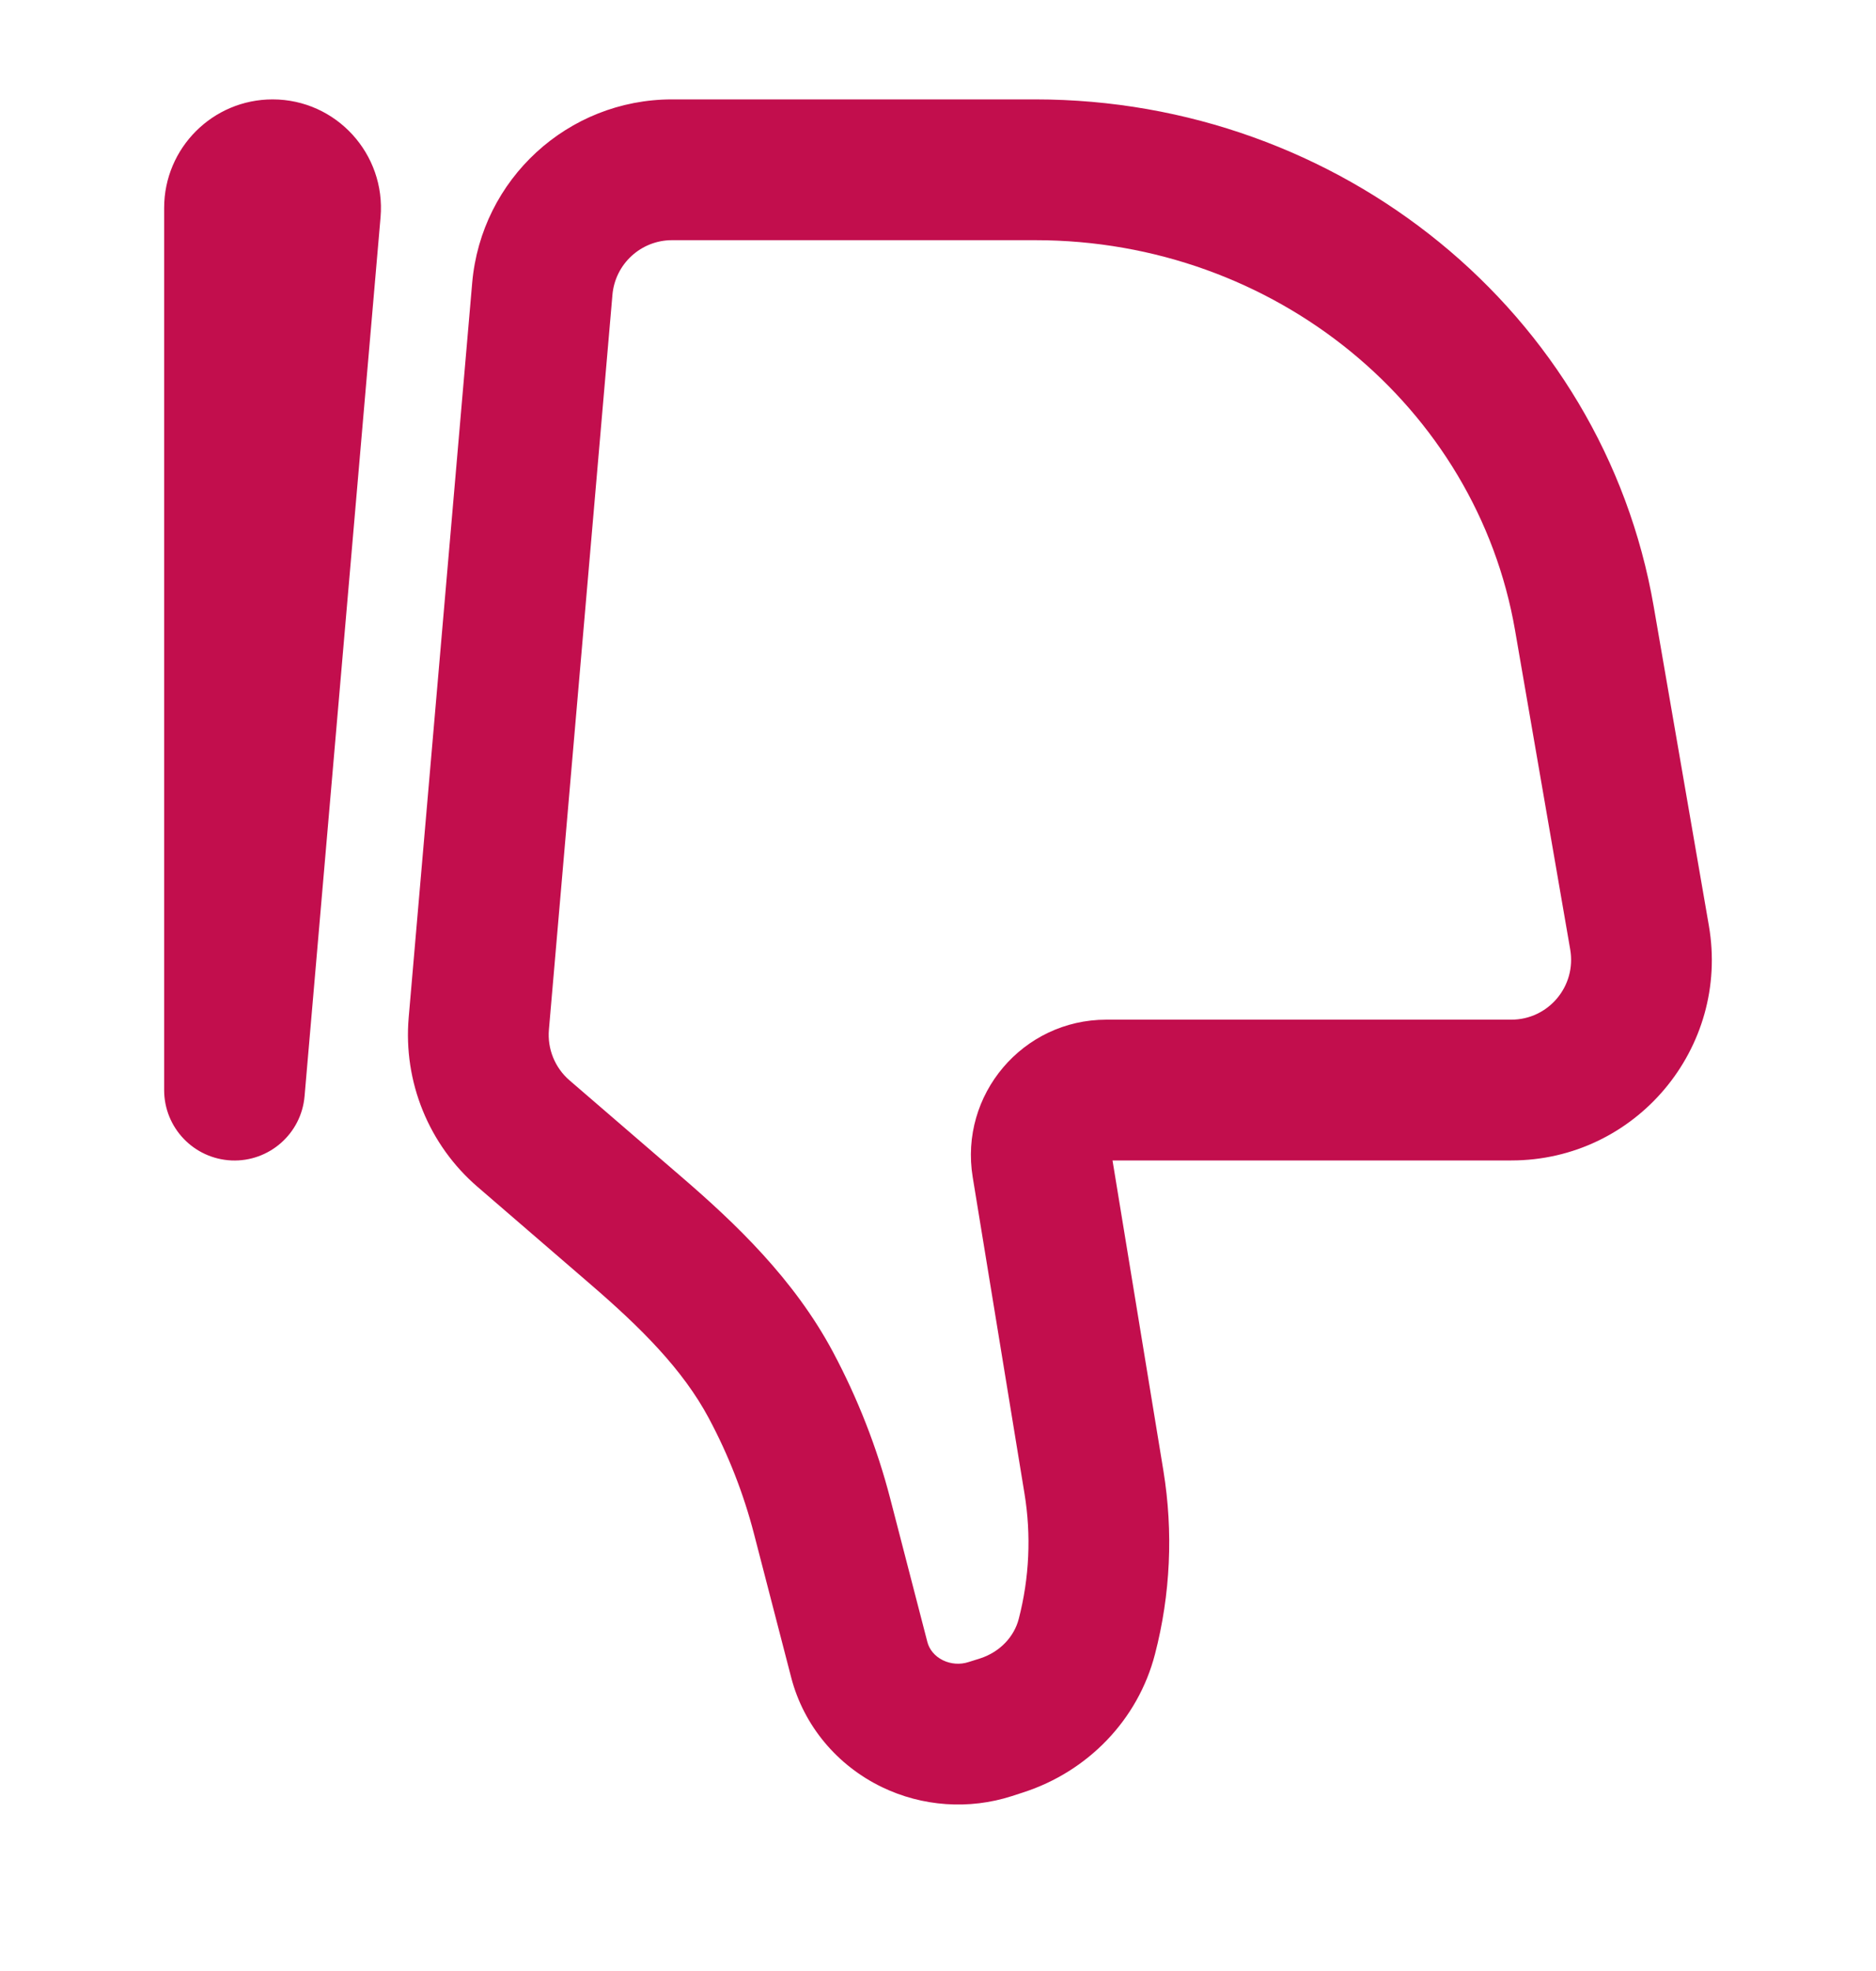 <svg width="20" height="21" viewBox="0 0 20 21" fill="none" xmlns="http://www.w3.org/2000/svg">
<path d="M17.479 9.988L16.74 10.116L16.74 10.116L17.479 9.988ZM16.891 6.589L16.152 6.716L16.152 6.716L16.891 6.589ZM5.781 3.079L5.034 3.014L5.034 3.014L5.781 3.079ZM5.105 10.906L5.852 10.97L5.852 10.97L5.105 10.906ZM11.662 15.792L12.403 15.67L12.403 15.67L11.662 15.792ZM11.11 12.421L11.85 12.3L11.85 12.3L11.11 12.421ZM5.582 12.078L5.092 12.646L5.092 12.646L5.582 12.078ZM6.781 13.111L7.27 12.543L7.27 12.543L6.781 13.111ZM8.765 16.156L8.039 16.345L8.039 16.345L8.765 16.156ZM9.161 17.684L9.887 17.496L9.887 17.496L9.161 17.684ZM10.556 18.422L10.327 17.708L10.327 17.708L10.556 18.422ZM10.677 18.384L10.906 19.098L10.906 19.098L10.677 18.384ZM8.218 14.757L8.88 14.404L8.88 14.404L8.218 14.757ZM11.587 17.436L10.861 17.248L10.861 17.248L11.587 17.436ZM9.729 18.366L9.403 19.041L9.403 19.041L9.729 18.366ZM3.31 2.25L2.562 2.186L2.562 2.186L3.31 2.25ZM2.5 11.614L3.247 11.679C3.213 12.079 2.869 12.381 2.468 12.364C2.066 12.346 1.75 12.016 1.75 11.614H2.5ZM16.74 10.116L16.152 6.716L17.63 6.461L18.218 9.861L16.74 10.116ZM11.037 2.559H7.164V1.059H11.037V2.559ZM6.529 3.143L5.852 10.97L4.357 10.841L5.034 3.014L6.529 3.143ZM16.152 6.716C15.741 4.337 13.594 2.559 11.037 2.559V1.059C14.284 1.059 17.088 3.324 17.63 6.461L16.152 6.716ZM10.922 15.913L10.37 12.542L11.85 12.3L12.403 15.67L10.922 15.913ZM6.071 11.51L7.27 12.543L6.291 13.68L5.092 12.646L6.071 11.51ZM9.491 15.968L9.887 17.496L8.435 17.873L8.039 16.345L9.491 15.968ZM10.327 17.708L10.448 17.67L10.906 19.098L10.786 19.137L10.327 17.708ZM8.88 14.404C9.144 14.899 9.35 15.424 9.491 15.968L8.039 16.345C7.928 15.916 7.766 15.502 7.557 15.111L8.88 14.404ZM10.448 17.67C10.664 17.6 10.813 17.435 10.861 17.248L12.313 17.625C12.131 18.328 11.593 18.877 10.906 19.098L10.448 17.67ZM9.887 17.496C9.907 17.572 9.963 17.646 10.054 17.69L9.403 19.041C8.928 18.812 8.569 18.389 8.435 17.873L9.887 17.496ZM10.054 17.69C10.137 17.73 10.236 17.738 10.327 17.708L10.786 19.137C10.331 19.283 9.834 19.249 9.403 19.041L10.054 17.69ZM11.795 10.864H16.112V12.364H11.795V10.864ZM4.057 2.315L3.247 11.679L1.753 11.55L2.562 2.186L4.057 2.315ZM3.25 2.215V11.614H1.75V2.215H3.25ZM2.562 2.186C2.545 2.386 2.703 2.559 2.906 2.559V1.059C3.584 1.059 4.115 1.641 4.057 2.315L2.562 2.186ZM12.403 15.67C12.509 16.321 12.479 16.987 12.313 17.625L10.861 17.248C10.974 16.812 10.995 16.357 10.922 15.913L12.403 15.67ZM7.164 2.559C6.834 2.559 6.557 2.812 6.529 3.143L5.034 3.014C5.13 1.909 6.054 1.059 7.164 1.059V2.559ZM7.27 12.543C7.839 13.033 8.465 13.627 8.88 14.404L7.557 15.111C7.28 14.592 6.835 14.148 6.291 13.68L7.27 12.543ZM18.218 9.861C18.444 11.167 17.439 12.364 16.112 12.364V10.864C16.507 10.864 16.808 10.508 16.74 10.116L18.218 9.861ZM2.906 2.559C3.097 2.559 3.25 2.405 3.25 2.215H1.75C1.75 1.578 2.267 1.059 2.906 1.059V2.559ZM10.37 12.542C10.226 11.664 10.903 10.864 11.795 10.864V12.364C11.83 12.364 11.856 12.333 11.85 12.3L10.37 12.542ZM5.852 10.97C5.834 11.175 5.916 11.376 6.071 11.51L5.092 12.646C4.571 12.198 4.298 11.526 4.357 10.841L5.852 10.97Z" fill="#C20E4D"/>
</svg>
